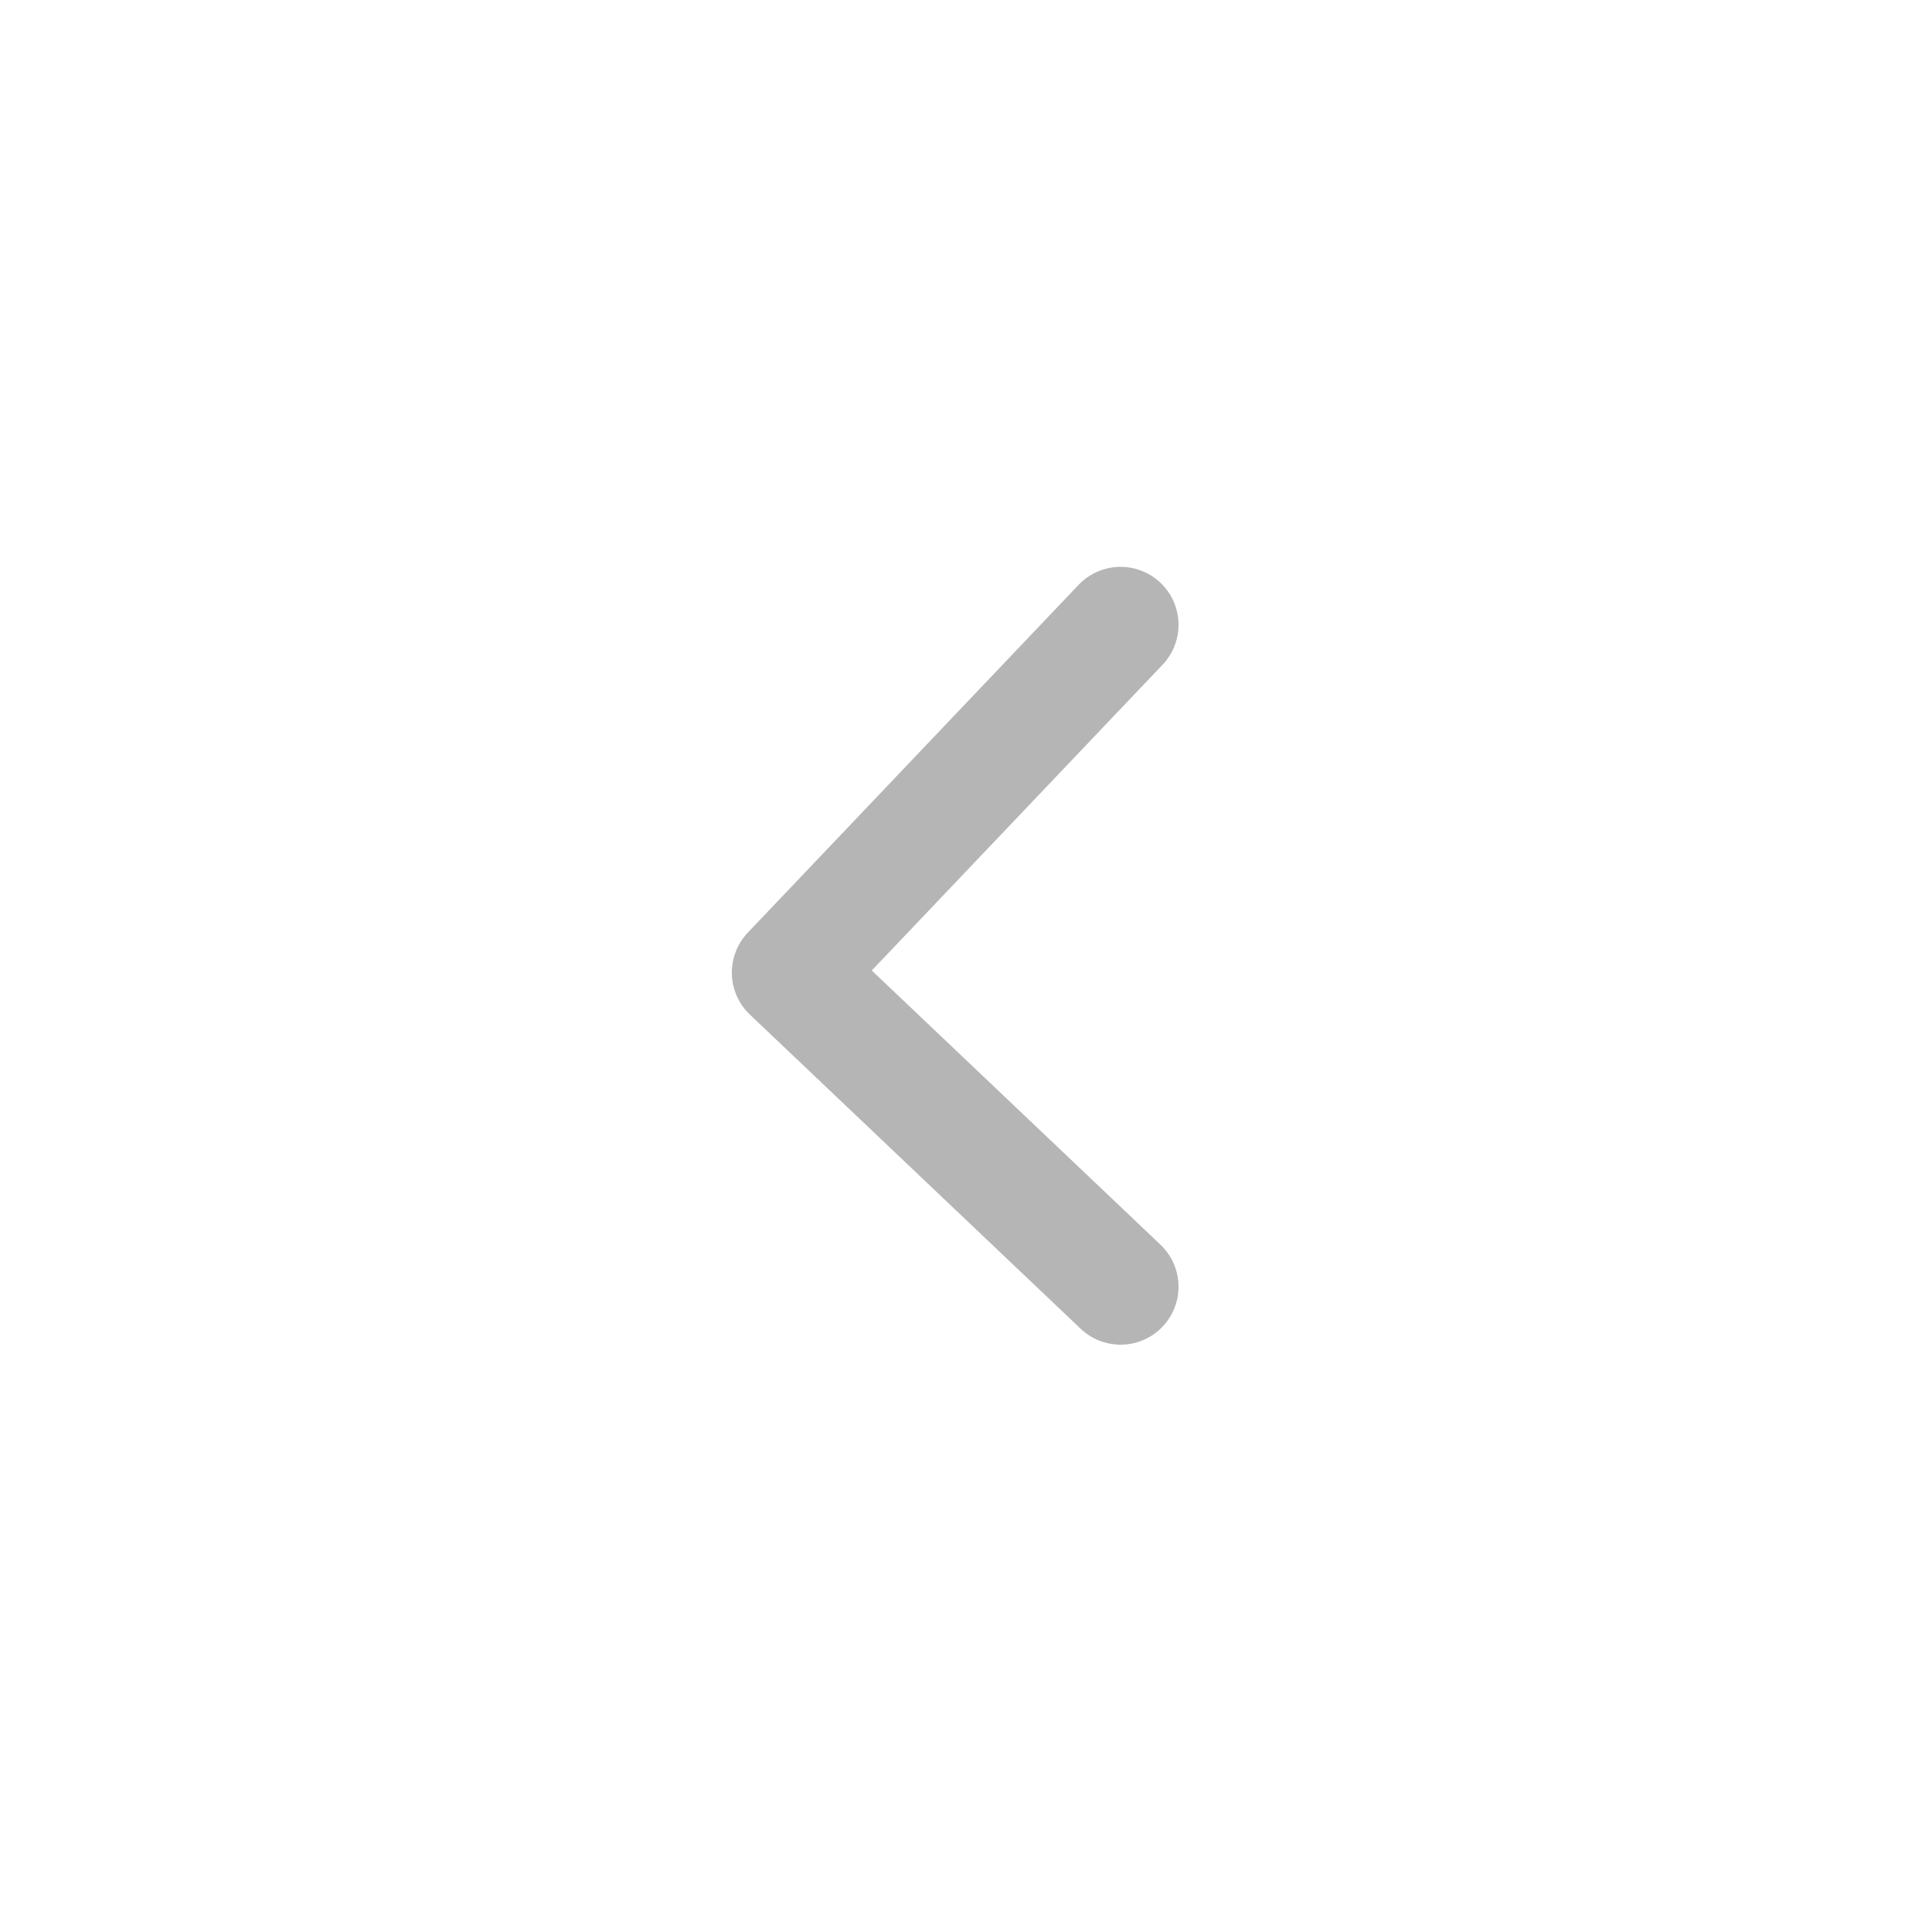<svg id="레이어_1" data-name="레이어 1" xmlns="http://www.w3.org/2000/svg" viewBox="0 0 50 50"><defs><style>.cls-1{fill:none;stroke:#b5b5b5;stroke-linecap:round;stroke-linejoin:round;stroke-width:3px;}</style></defs><g id="그룹_18836" data-name="그룹 18836"><g id="그룹_18826" data-name="그룹 18826"><path id="패스_7715" data-name="패스 7715" class="cls-1" d="M29,16.17l-8.56,9L29,33.3"/></g></g></svg>